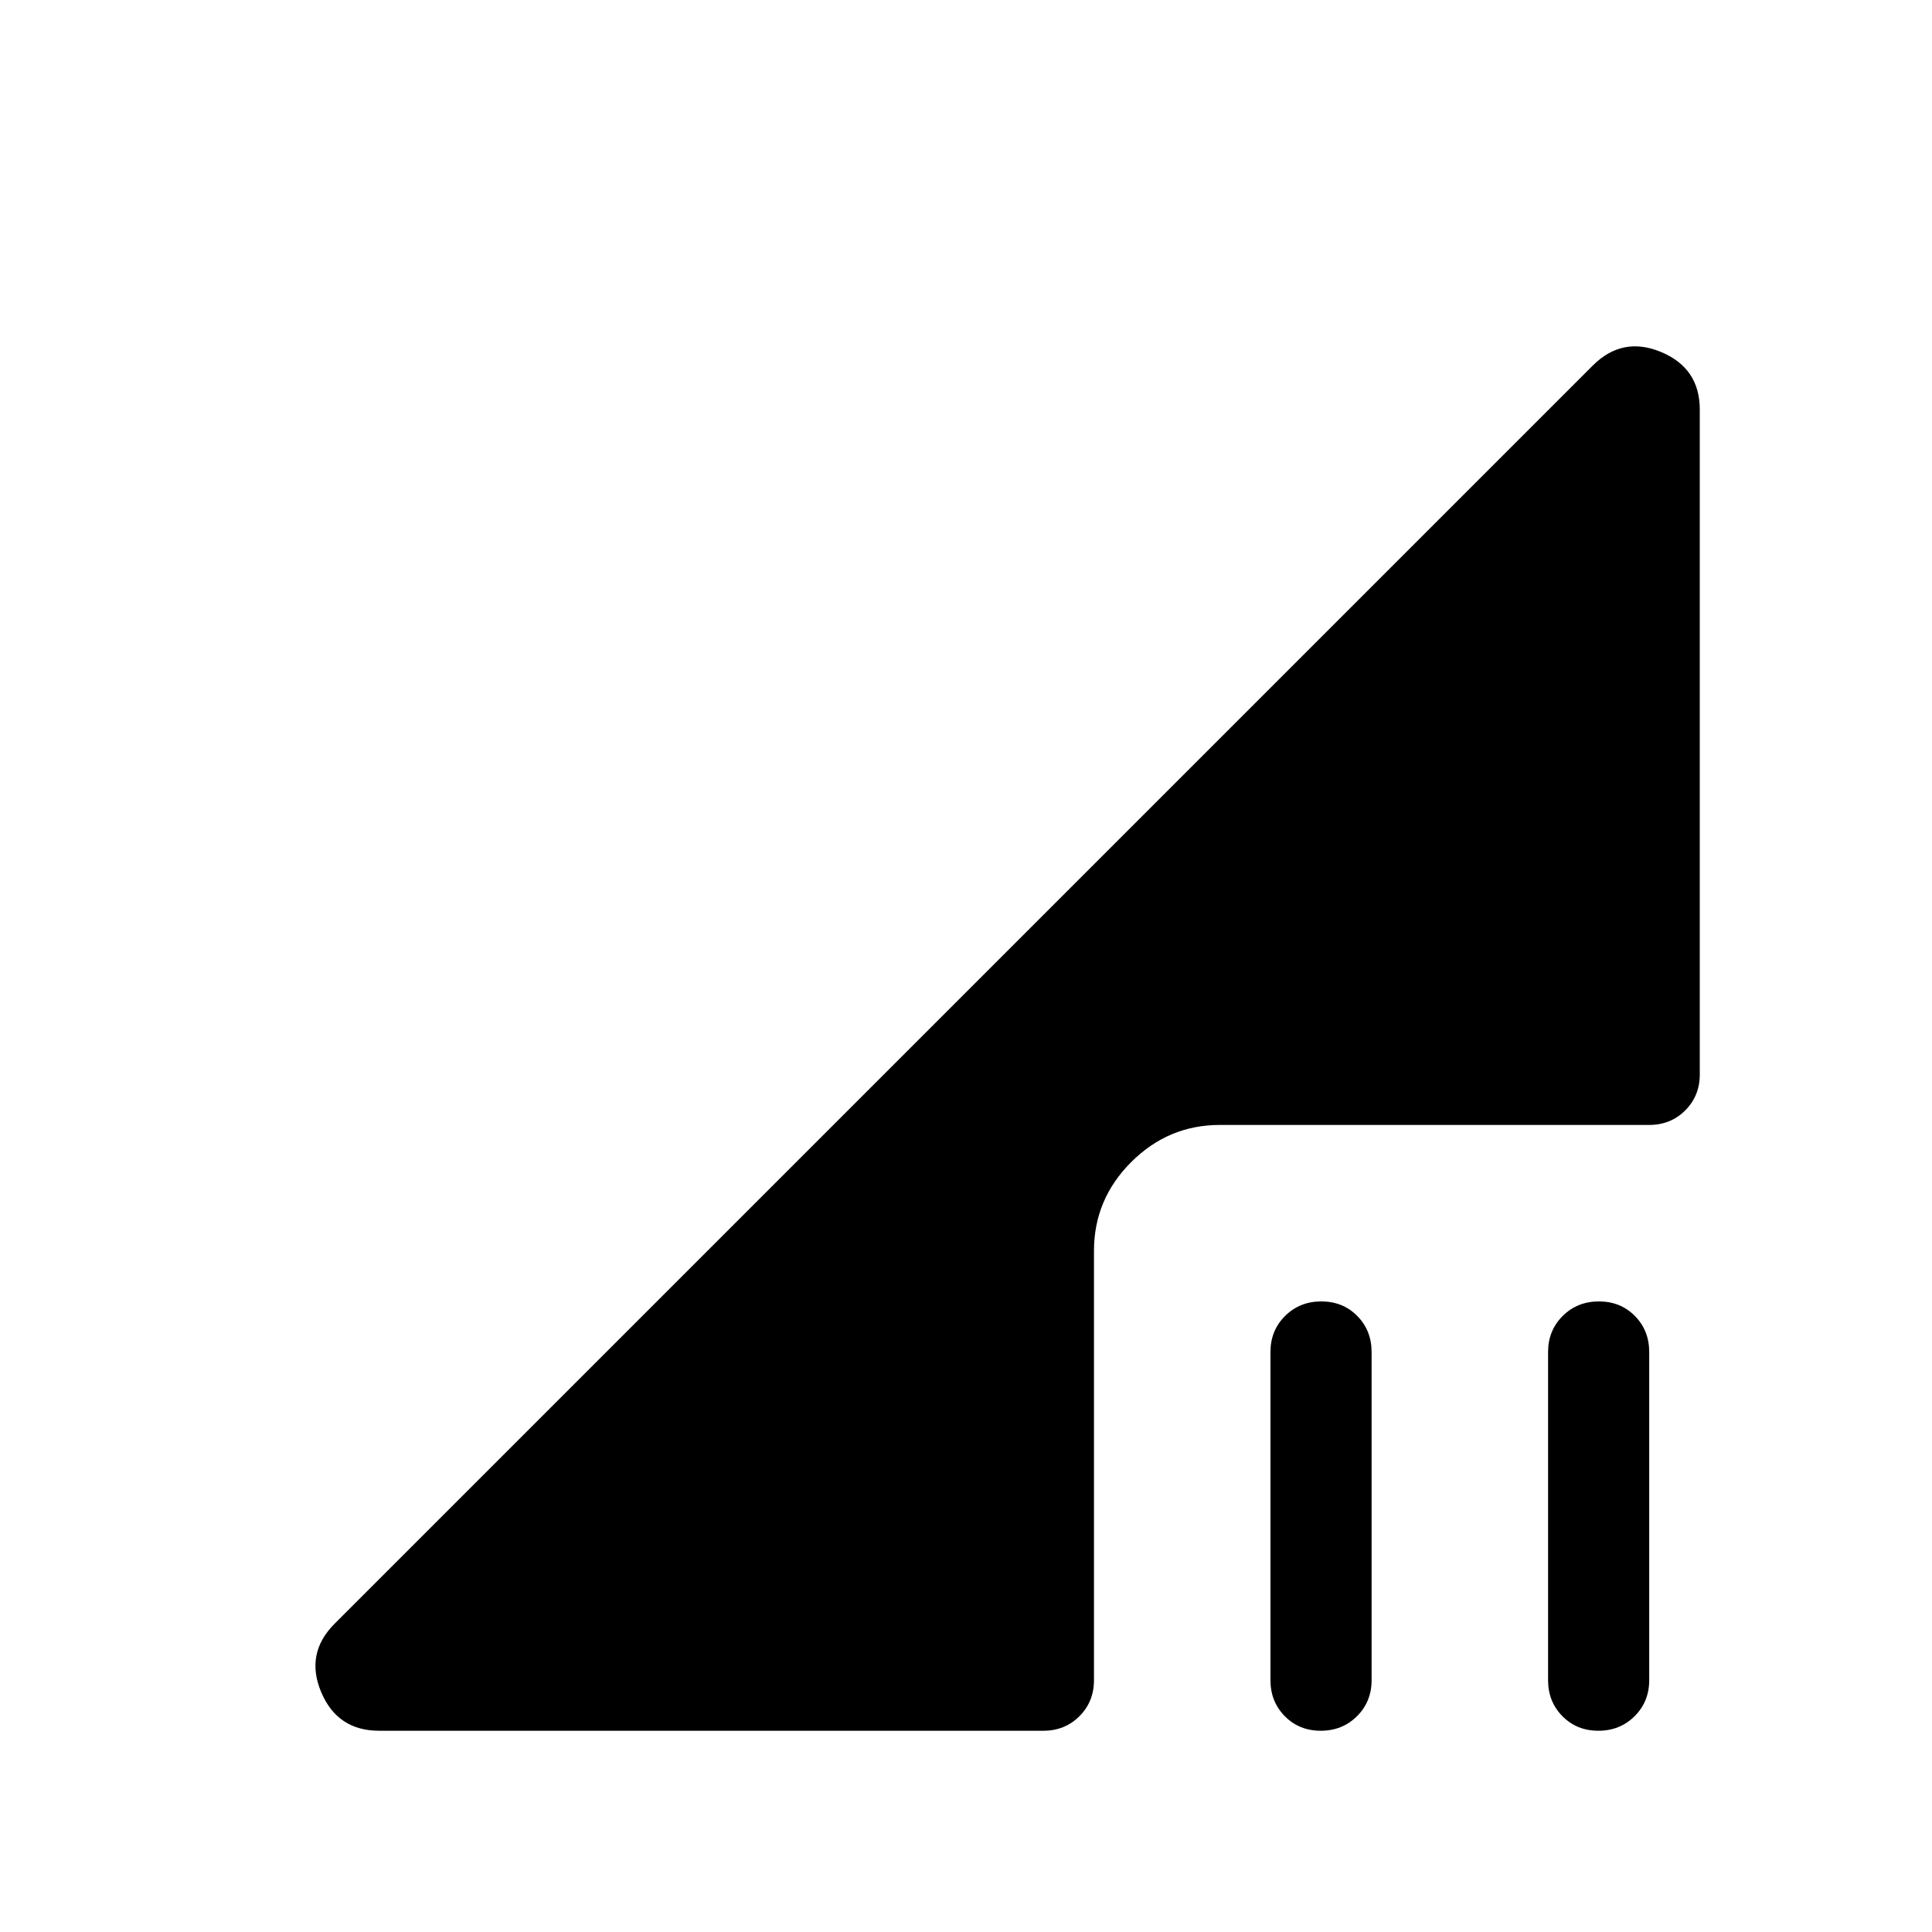 <svg xmlns="http://www.w3.org/2000/svg" height="40" viewBox="0 -960 960 960" width="40"><path d="M656.275-100.001q-10.736 0-17.864-7.225-7.128-7.224-7.128-17.903v-163.075q0-10.679 7.263-17.903 7.263-7.225 17.999-7.225 10.737 0 17.865 7.225 7.128 7.224 7.128 17.903v163.075q0 10.679-7.263 17.903-7.263 7.225-18 7.225Zm137.948 0q-10.737 0-17.865-7.225-7.128-7.224-7.128-17.903v-163.075q0-10.679 7.263-17.903 7.263-7.225 18-7.225 10.736 0 17.864 7.225 7.128 7.224 7.128 17.903v163.075q0 10.679-7.263 17.903-7.263 7.225-17.999 7.225Zm-605.811 0q-20.755 0-28.826-19.218-8.071-19.218 6.698-33.987L791.408-778.33q14.769-14.769 33.987-6.754 19.218 8.015 19.218 28.625v330.307q0 10.679-7.224 17.903-7.225 7.225-17.904 7.225H606.153q-25.608 0-44.086 18.477-18.477 18.477-18.477 44.086v213.332q0 10.679-7.224 17.903-7.225 7.225-17.904 7.225h-330.05Z"/></svg>